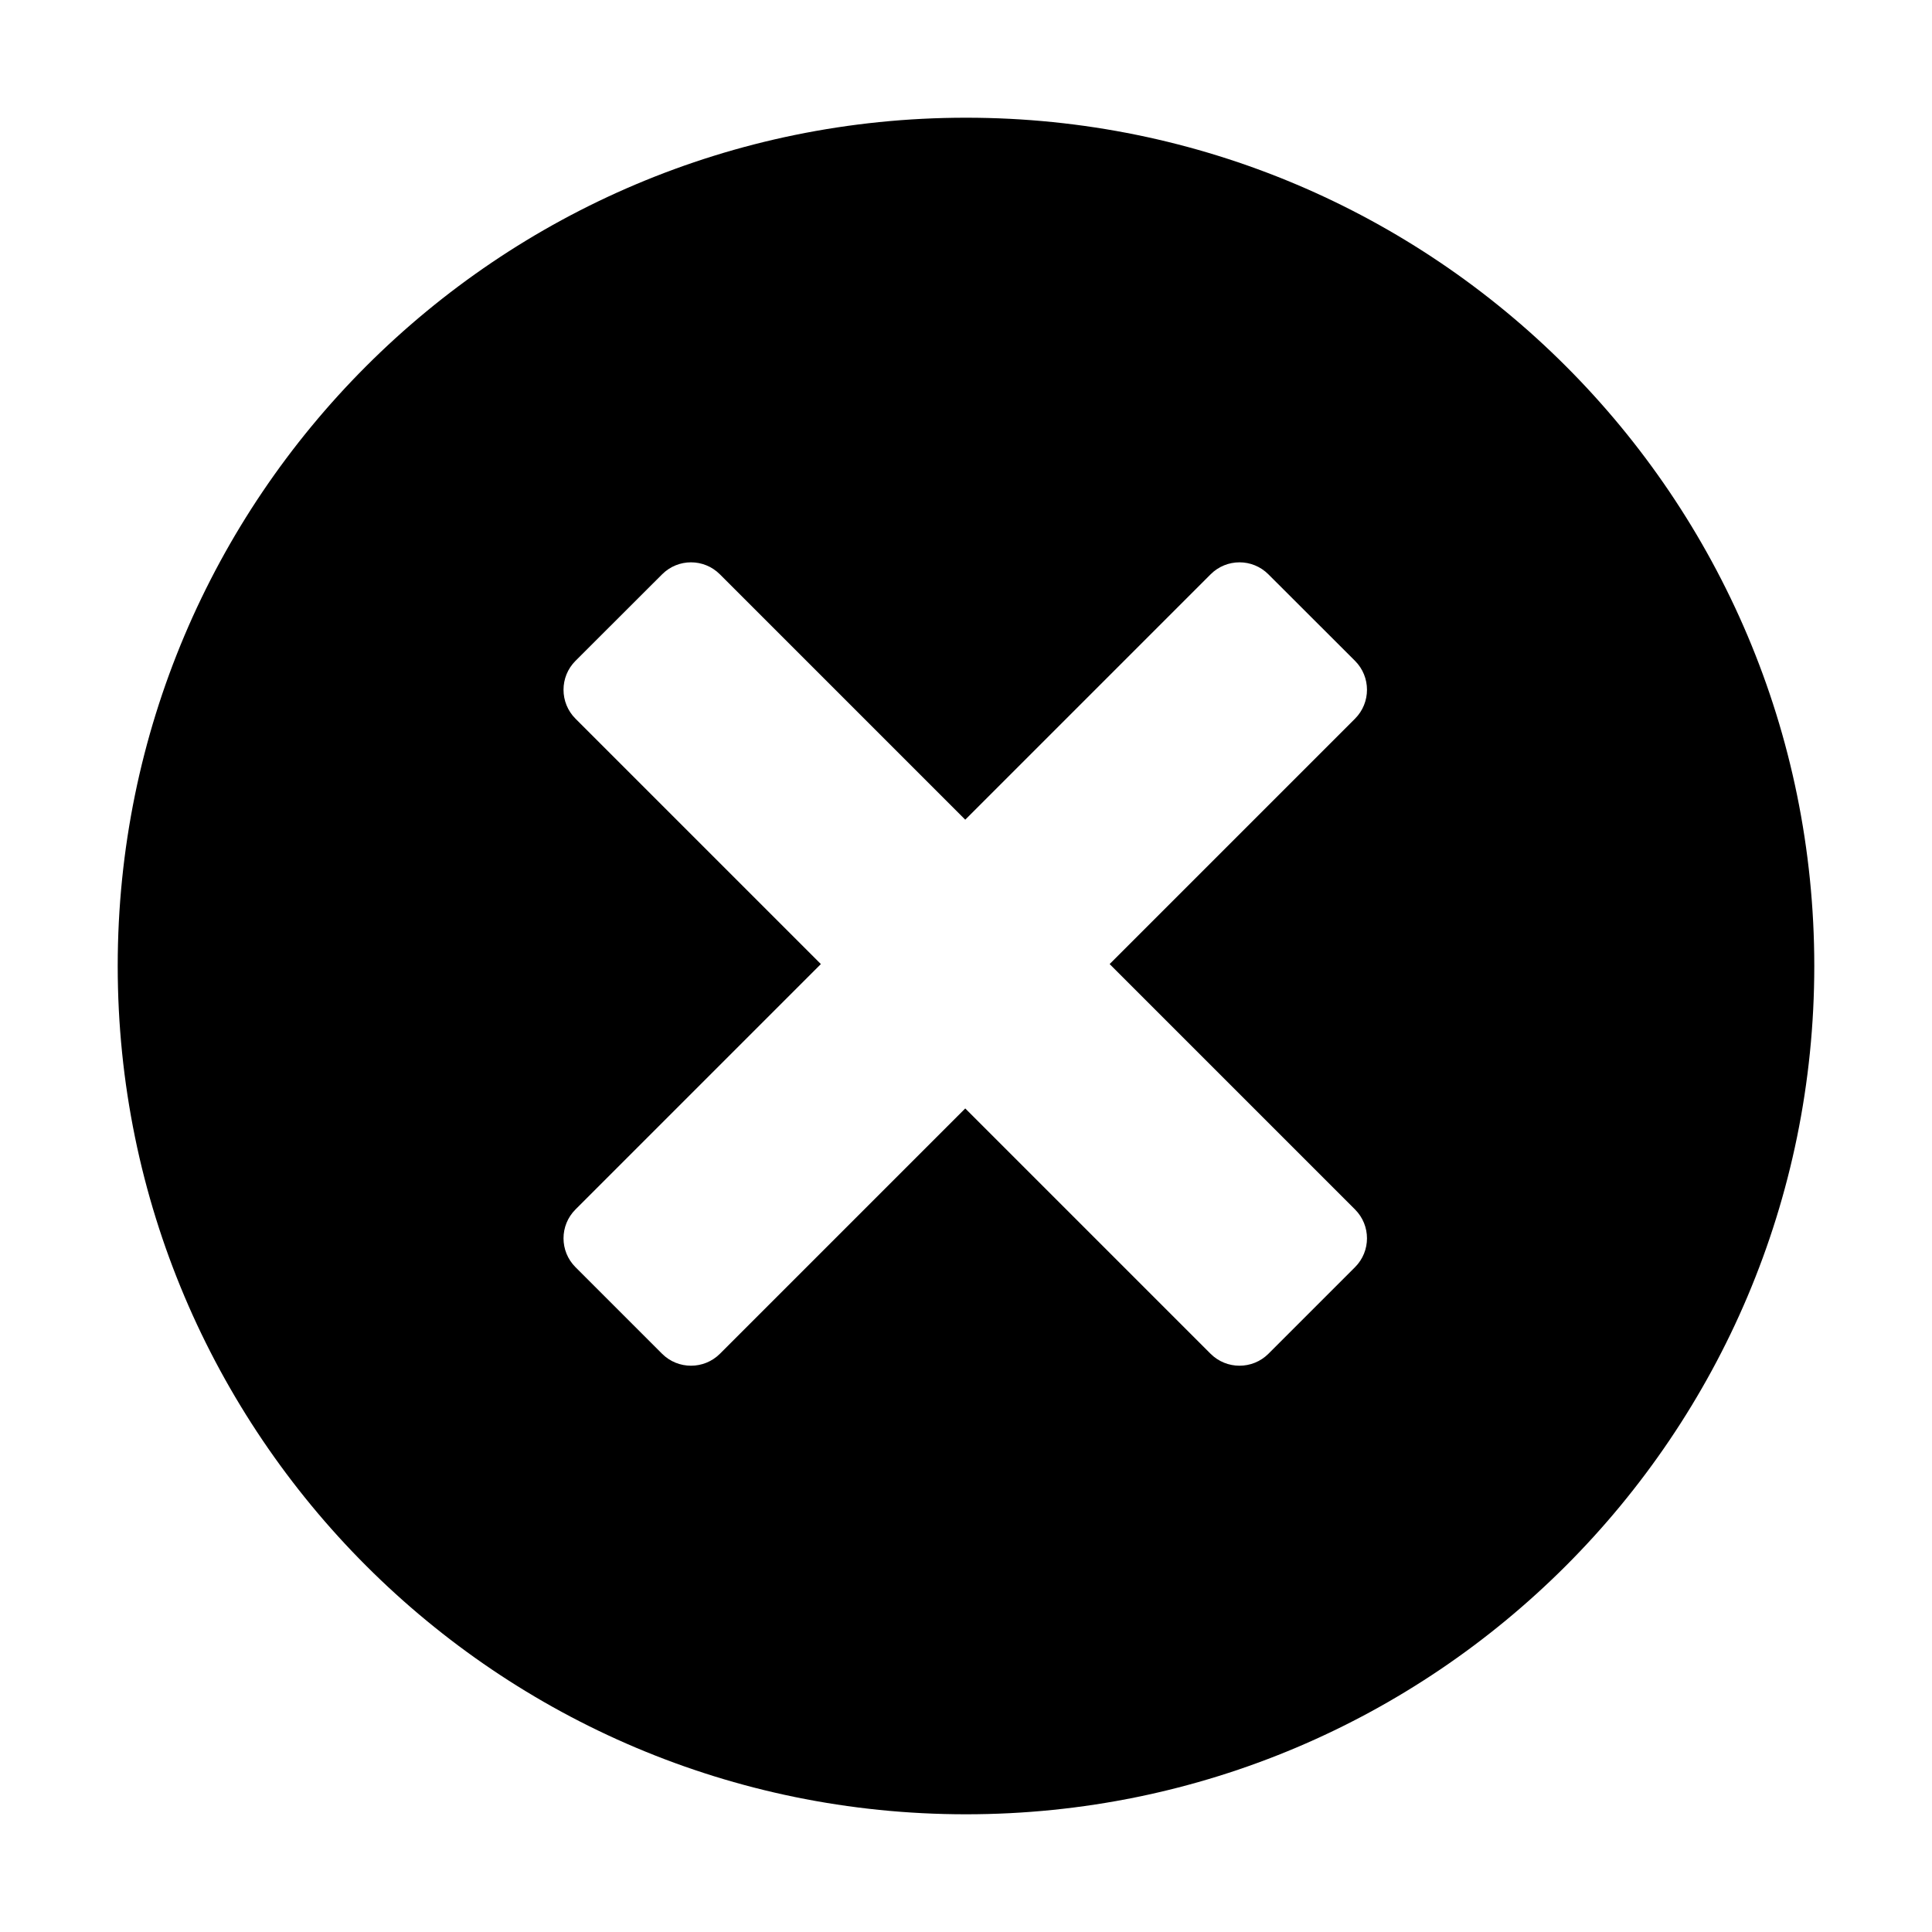 <?xml version="1.0" standalone="no"?><!DOCTYPE svg PUBLIC "-//W3C//DTD SVG 1.1//EN" "http://www.w3.org/Graphics/SVG/1.1/DTD/svg11.dtd"><svg t="1564044230075" class="icon" viewBox="0 0 1024 1024" version="1.1" xmlns="http://www.w3.org/2000/svg" p-id="4124" xmlns:xlink="http://www.w3.org/1999/xlink" width="200" height="200"><defs><style type="text/css"></style></defs><path d="M511.999 961.61c-248.306 0-449.608-201.308-449.608-449.614S263.693 62.39 511.999 62.39c248.365 0 449.61 201.3 449.61 449.607S760.364 961.61 511.999 961.61L511.999 961.61zM718.187 380.922c8.458-8.463 8.458-22.203 0-30.658l-45.927-45.872c-8.46-8.46-22.138-8.46-30.6 0L511.604 434.449 381.547 304.392c-8.46-8.46-22.142-8.46-30.6 0l-45.927 45.872c-8.458 8.456-8.458 22.196 0 30.658l130.057 130.053L305.02 641.032c-8.458 8.456-8.458 22.14 0 30.6L350.947 717.556c8.458 8.404 22.14 8.404 30.6 0l130.057-130.057L641.661 717.556c8.462 8.404 22.14 8.404 30.6 0l45.927-45.923c8.458-8.46 8.458-22.144 0-30.6L588.13 510.976 718.187 380.922 718.187 380.922z" p-id="4125"></path></svg>
